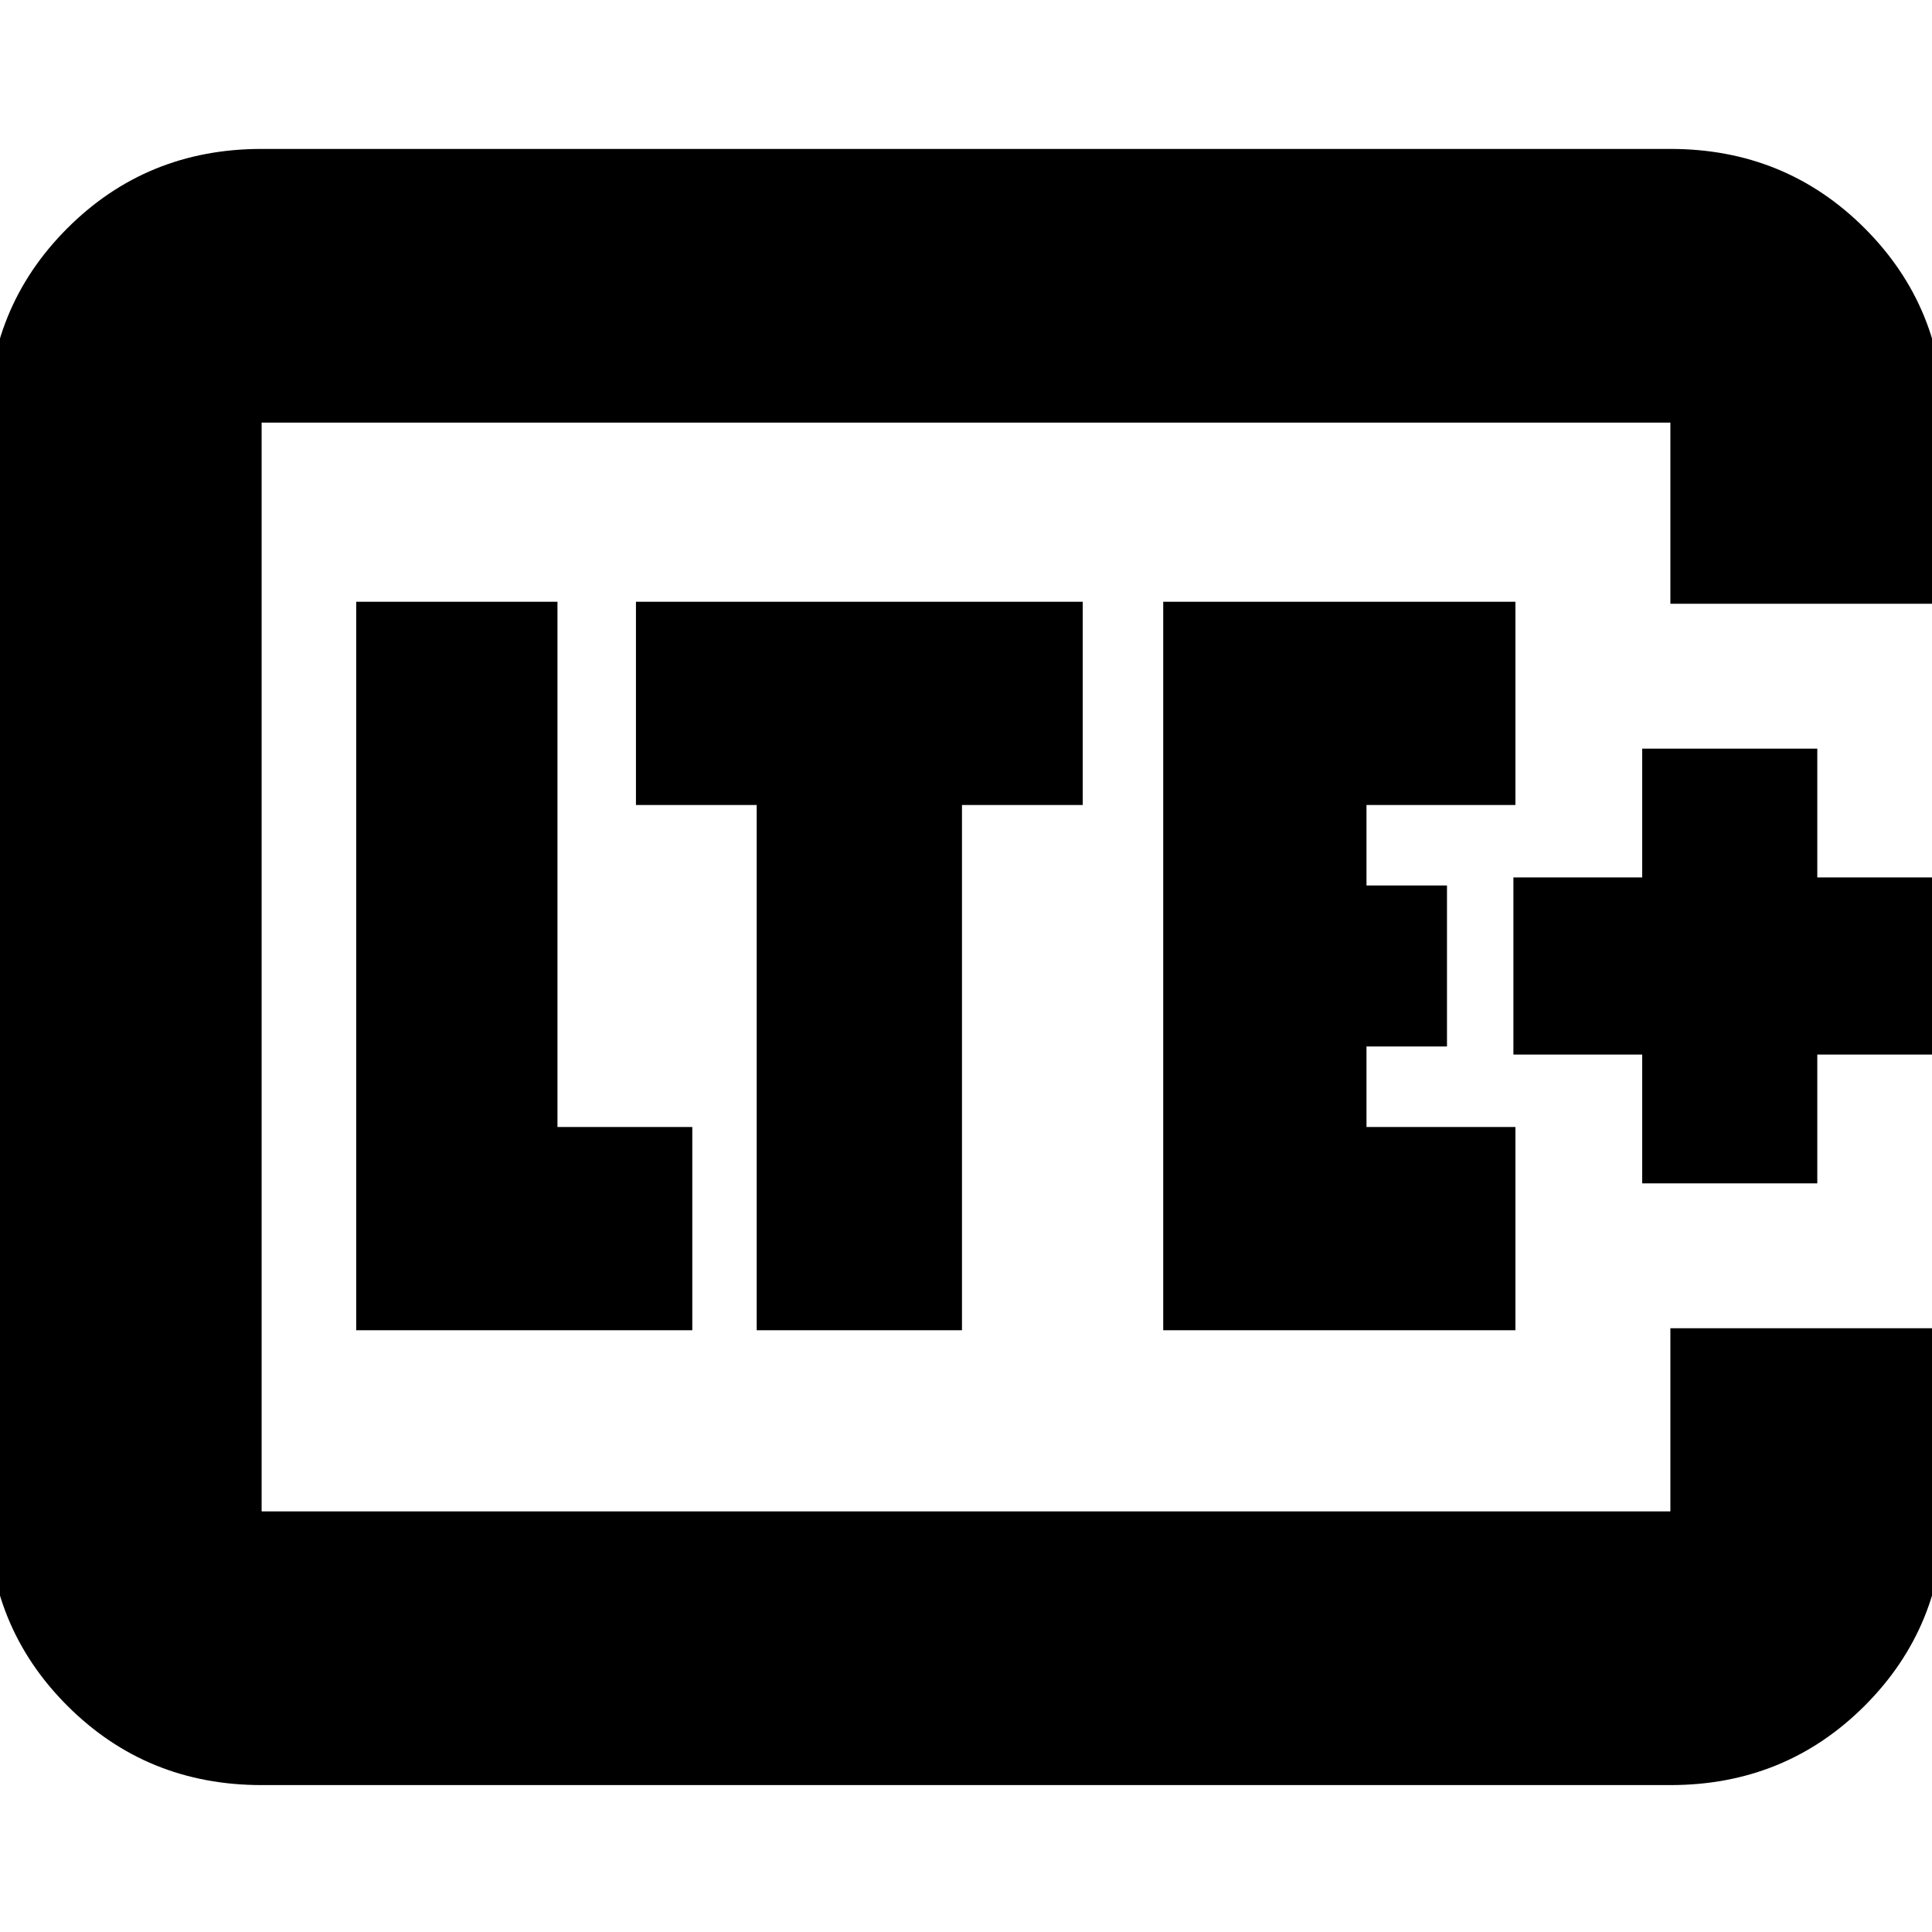 <svg xmlns="http://www.w3.org/2000/svg" height="24" viewBox="0 96 960 960" width="24"><path d="M130 847V306v541Zm836-451H830v-90H130v541h700v-91h136v91q0 57.125-39.438 96.562Q887.125 983 830 983H130q-57.125 0-96.563-39.438Q-6 904.125-6 847V306q0-57.125 39.438-96.562Q72.874 170 130 170h700q57.125 0 96.562 39.438Q966 248.875 966 306v90ZM177 757h167V656h-67V395H177v362Zm199 0h102V496h60V395H316v101h60v261Zm202 0h175V656h-74v-40h40v-80h-40v-40h74V395H578v362Zm238-73h87v-64h64v-88h-64v-64h-87v64h-64v88h64v64Z"/></svg>